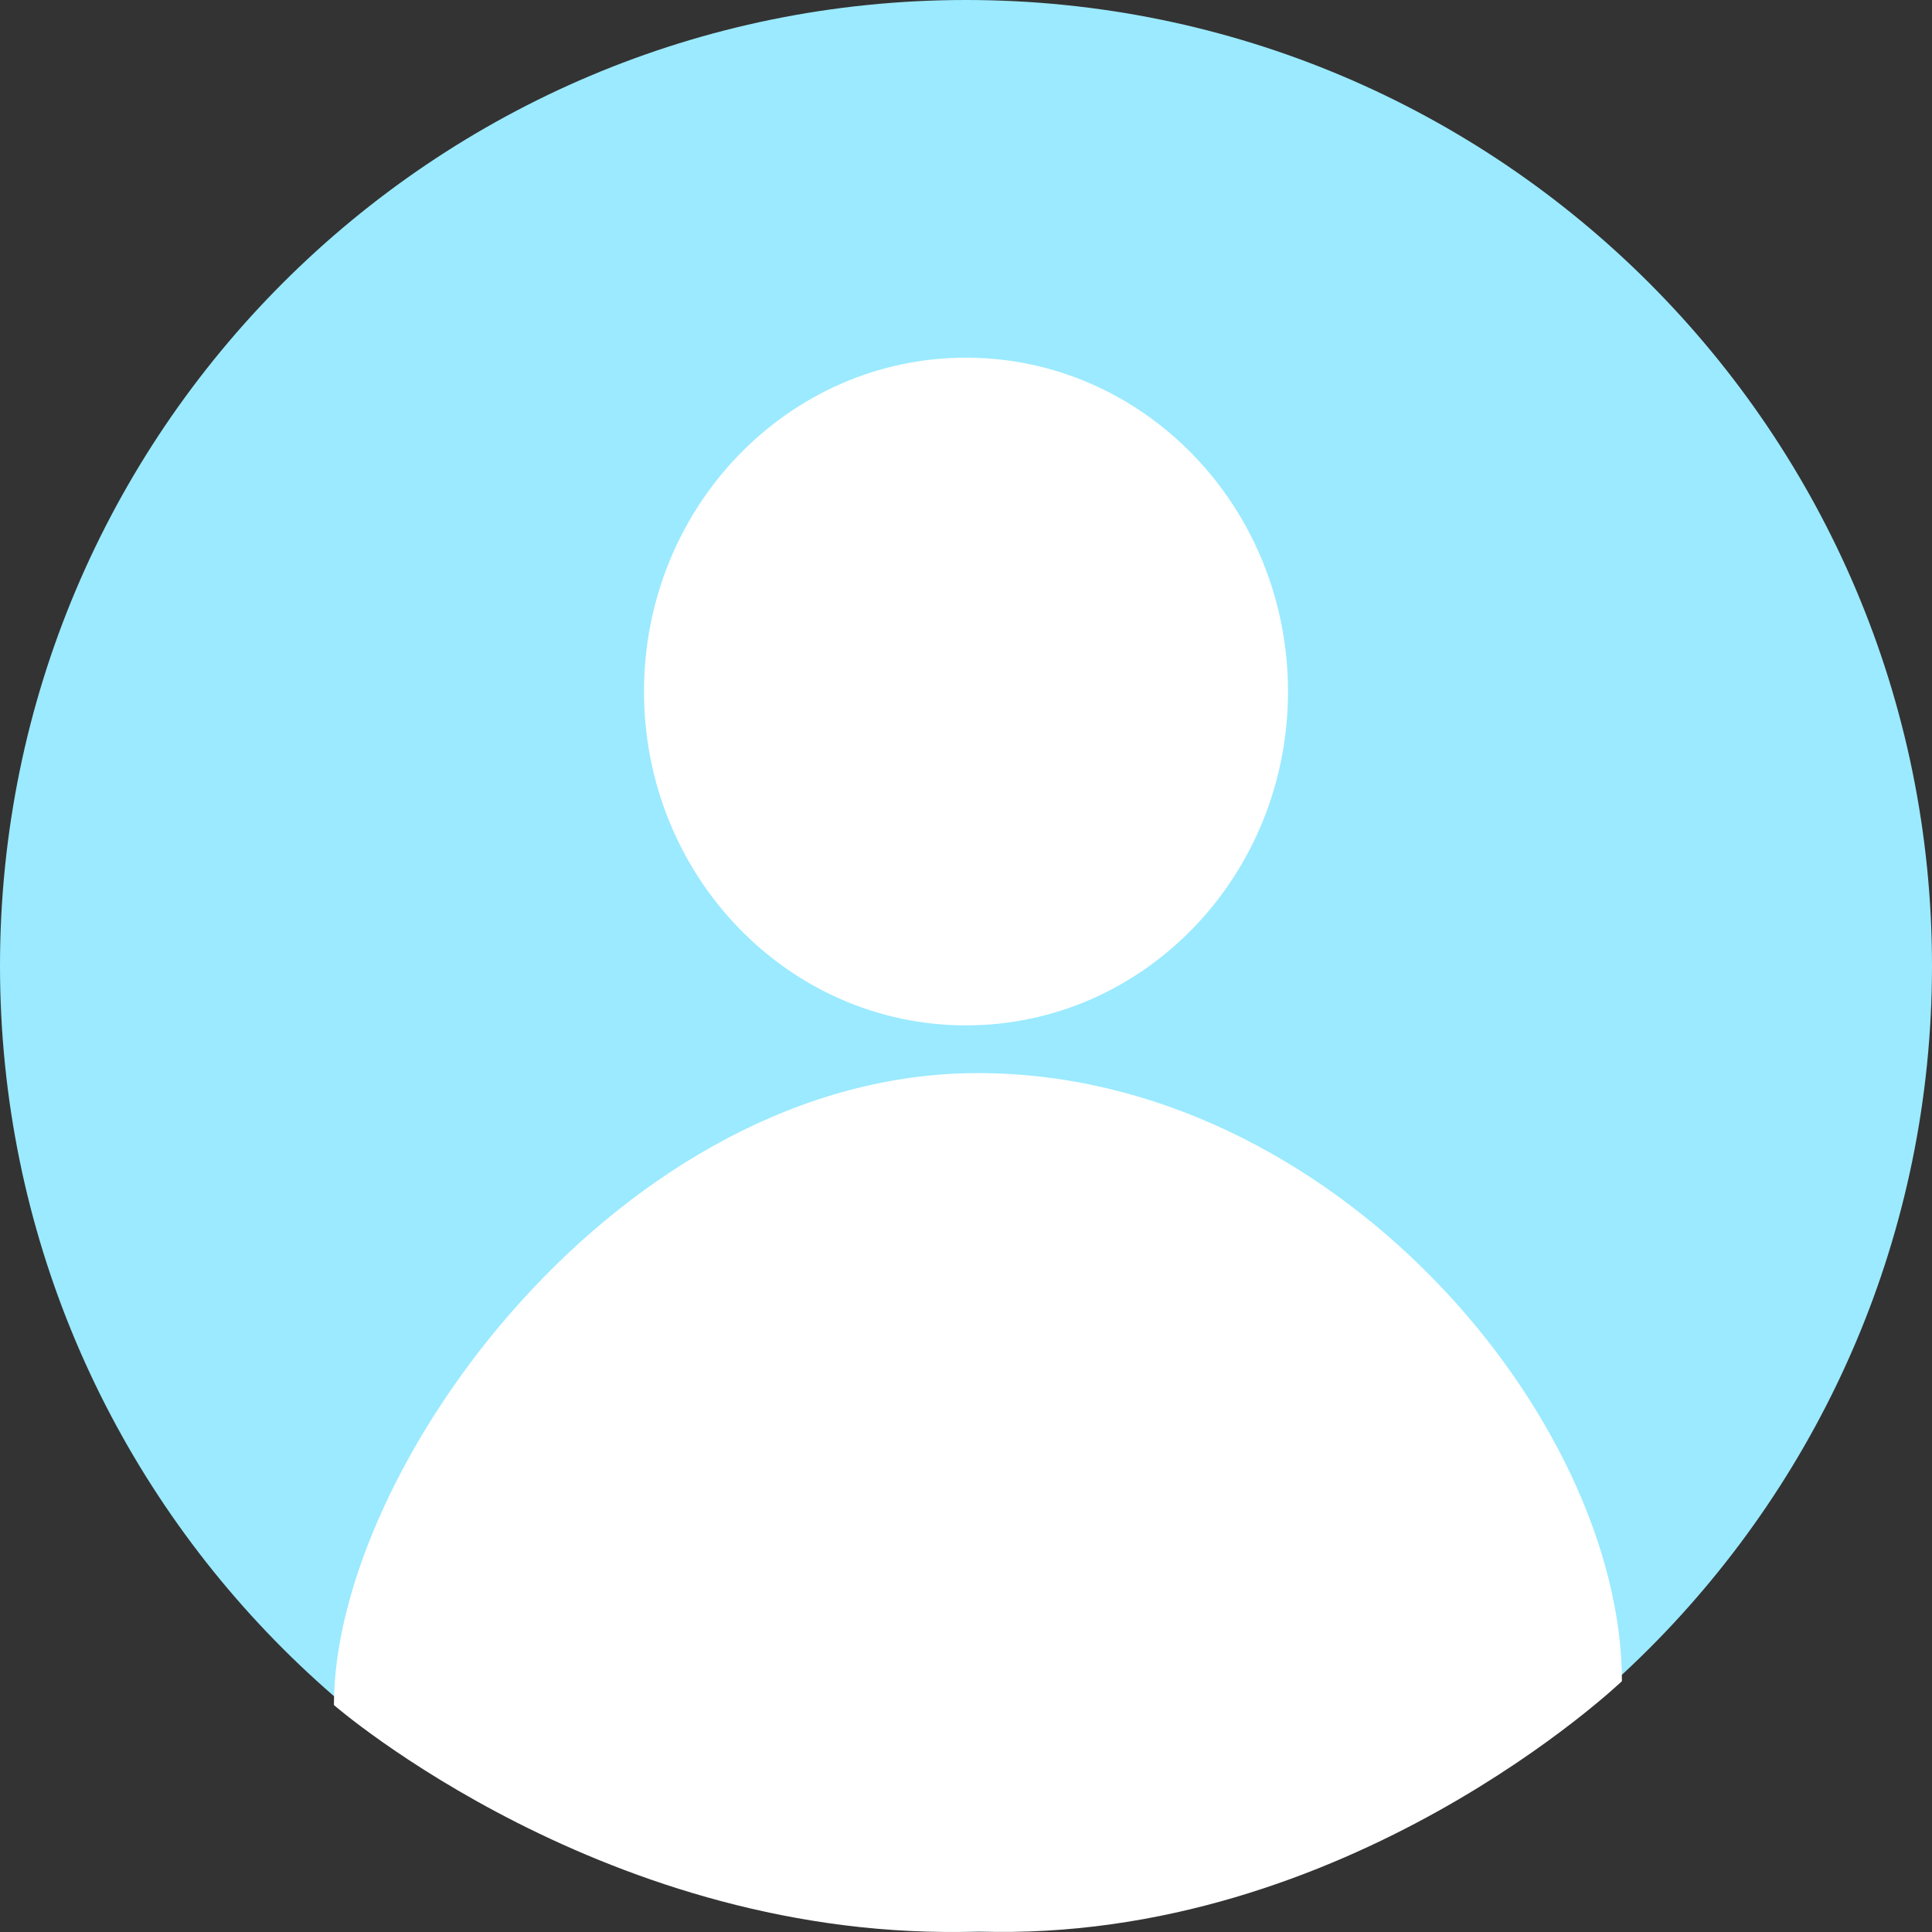 <svg width="30" height="30" viewBox="0 0 30 30" fill="none" xmlns="http://www.w3.org/2000/svg">
<rect x="0" y="0" width="30" height="30" fill="#333333" stroke="none"/>
<path d="M15 29.993C23.284 29.993 30 23.279 30 14.997C30 6.714 23.284 0 15 0C6.716 0 0 6.714 0 14.997C0 23.279 6.716 29.993 15 29.993Z" fill="#9BEAFF"/>
<path d="M15 15.922C17.761 15.922 20 13.601 20 10.738C20 7.875 17.761 5.554 15 5.554C12.239 5.554 10 7.875 10 10.738C10 13.601 12.239 15.922 15 15.922Z" fill="white"/>
<path d="M25.185 26.105C25.185 26.105 20.926 30.178 15.185 29.993C9.444 30.178 5.185 26.476 5.185 26.476C5.185 22.773 9.662 16.663 15.185 16.663C20.708 16.663 25.185 22.032 25.185 26.105Z" fill="white"/>
</svg>
